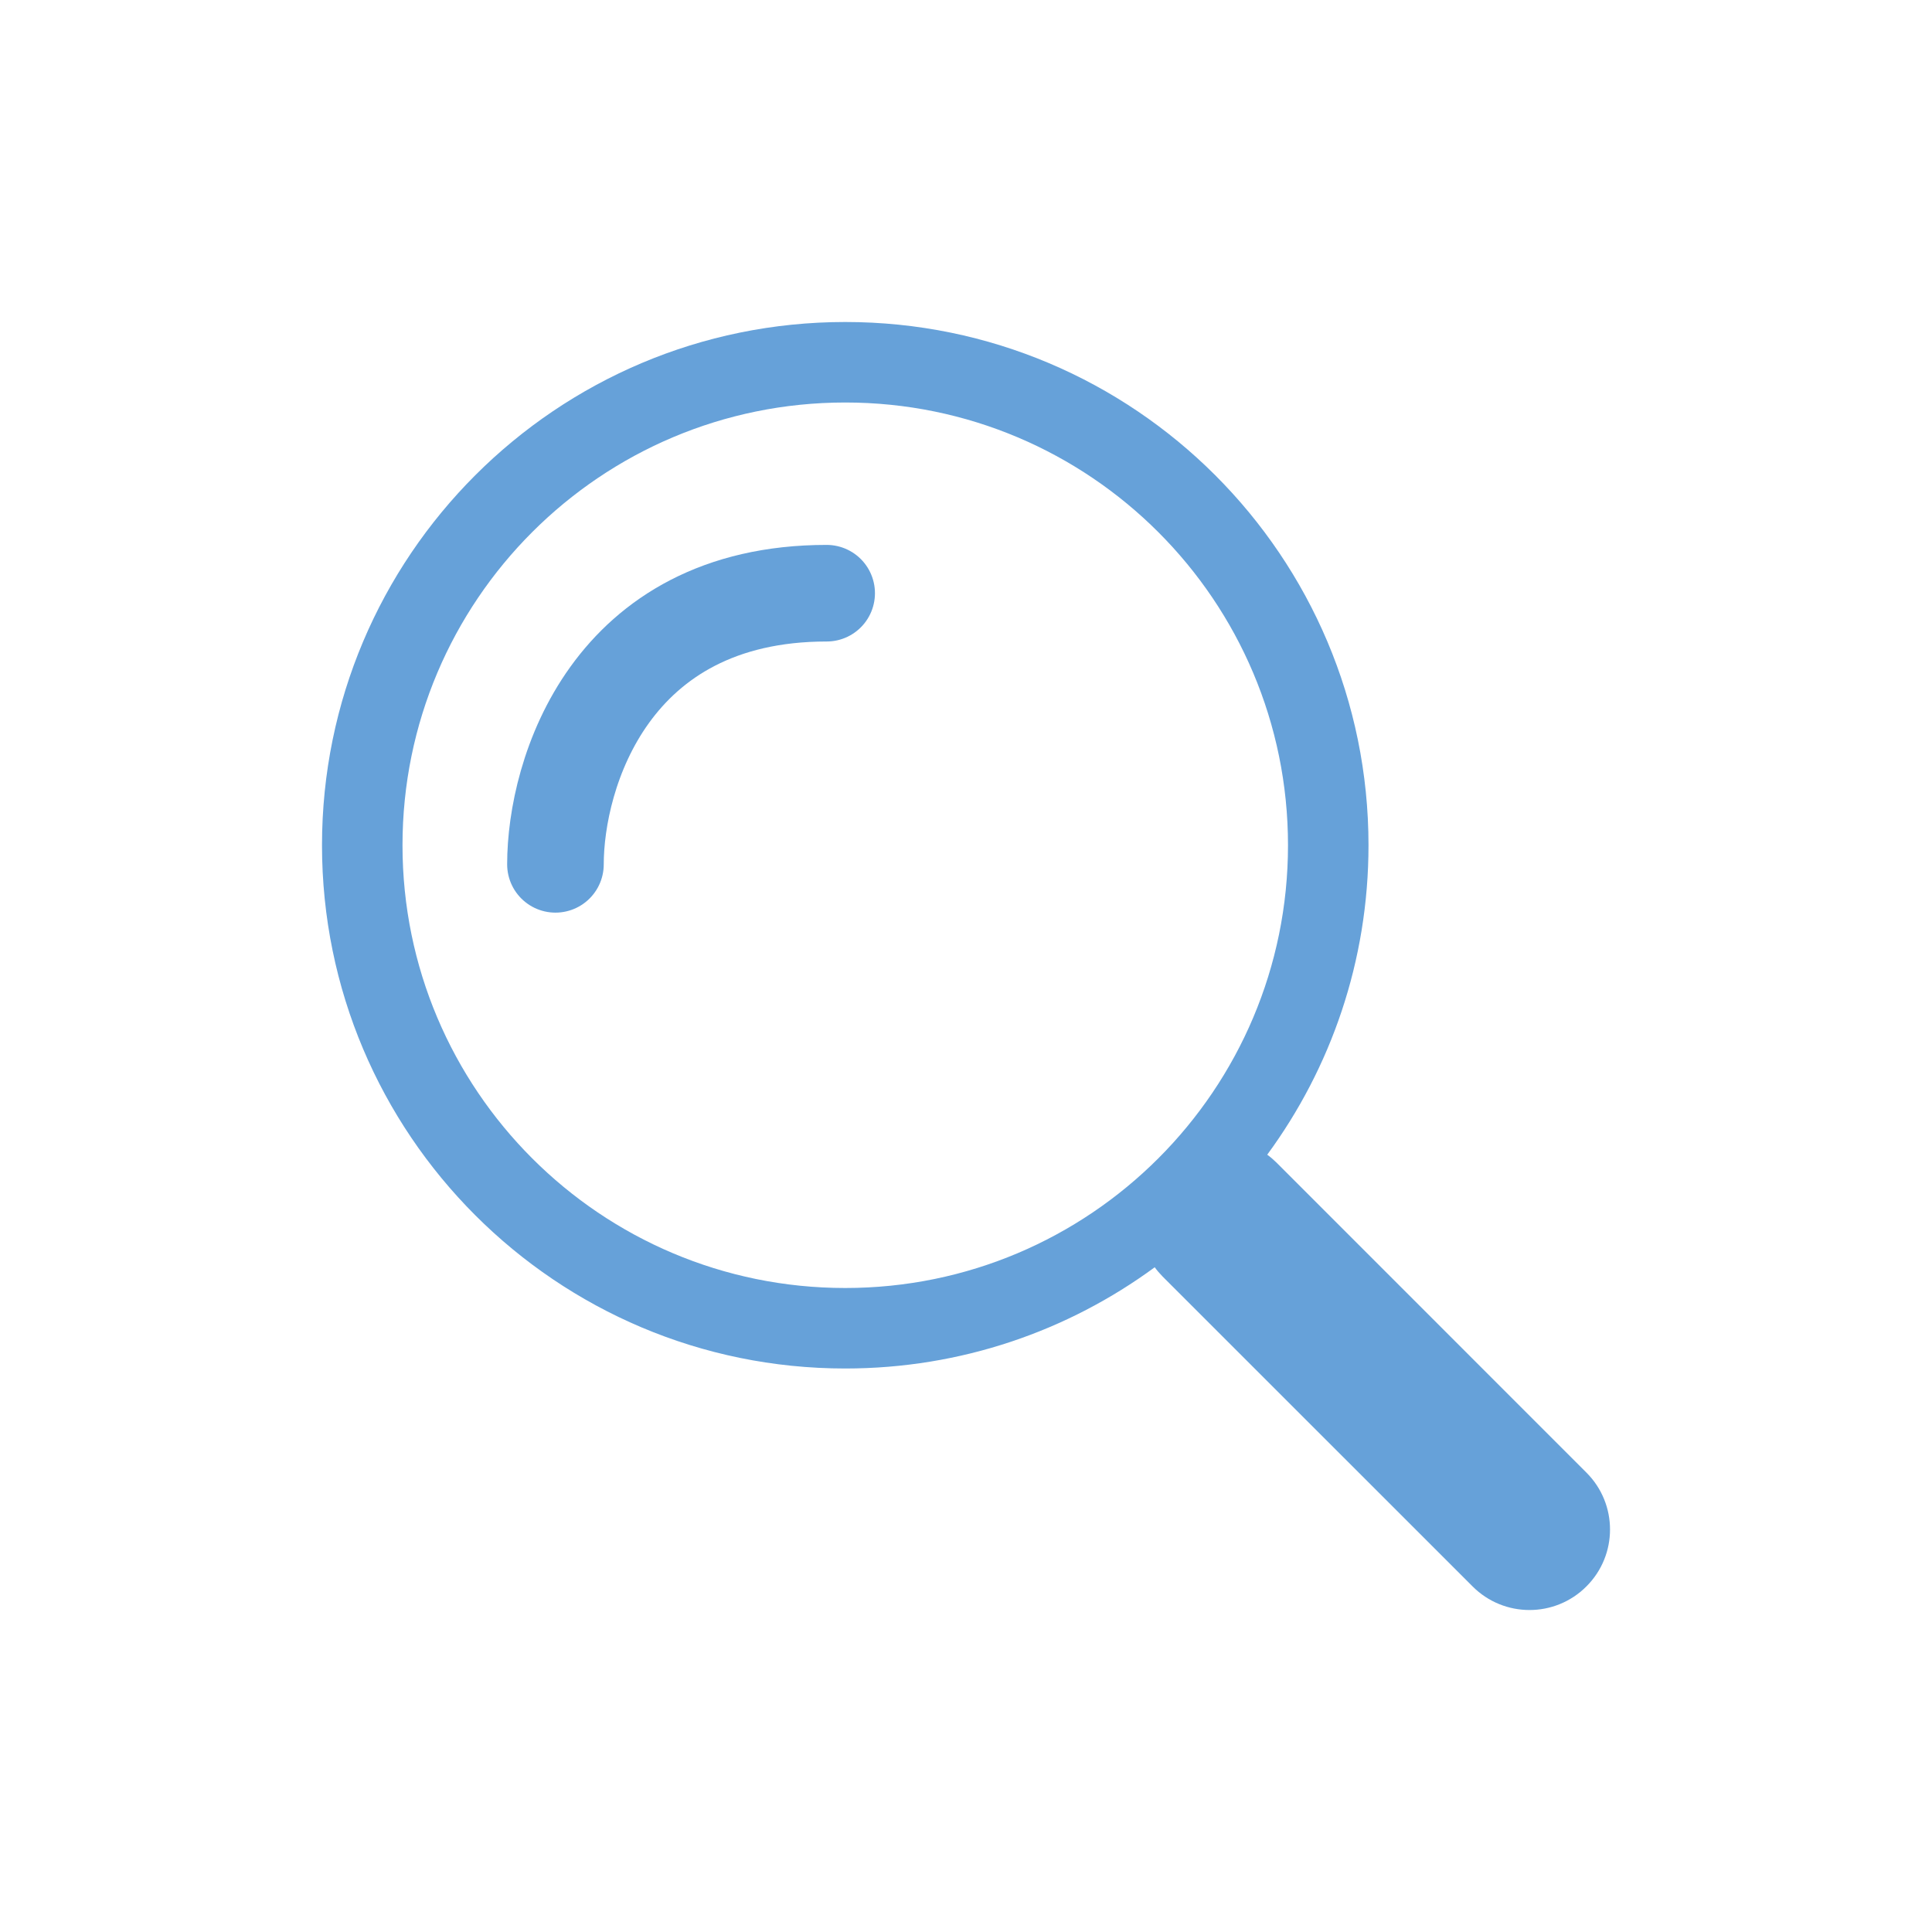 <svg width="24" height="24" viewBox="0 0 24 24" fill="none" xmlns="http://www.w3.org/2000/svg">
<path d="M15.742 14.344C16.533 13.267 17 11.938 17 10.5C17 6.91 14.09 4 10.5 4C6.91 4 4 6.91 4 10.5C4 14.09 6.91 17 10.5 17C11.939 17 13.268 16.533 14.345 15.742L14.344 15.742C14.373 15.782 14.406 15.82 14.442 15.857L18.293 19.707C18.683 20.098 19.317 20.098 19.707 19.707C20.098 19.317 20.098 18.683 19.707 18.293L15.857 14.442C15.82 14.406 15.782 14.373 15.742 14.344ZM16 10.5C16 13.538 13.538 16 10.5 16C7.462 16 5 13.538 5 10.5C5 7.462 7.462 5 10.5 5C13.538 5 16 7.462 16 10.5Z" fill="#66A1D9"/>
<path d="M6.9 10.737C6.9 9.614 7.574 7.369 10.269 7.369" stroke="#66A1D9" stroke-width="1.2" stroke-linecap="round"/>
</svg>
